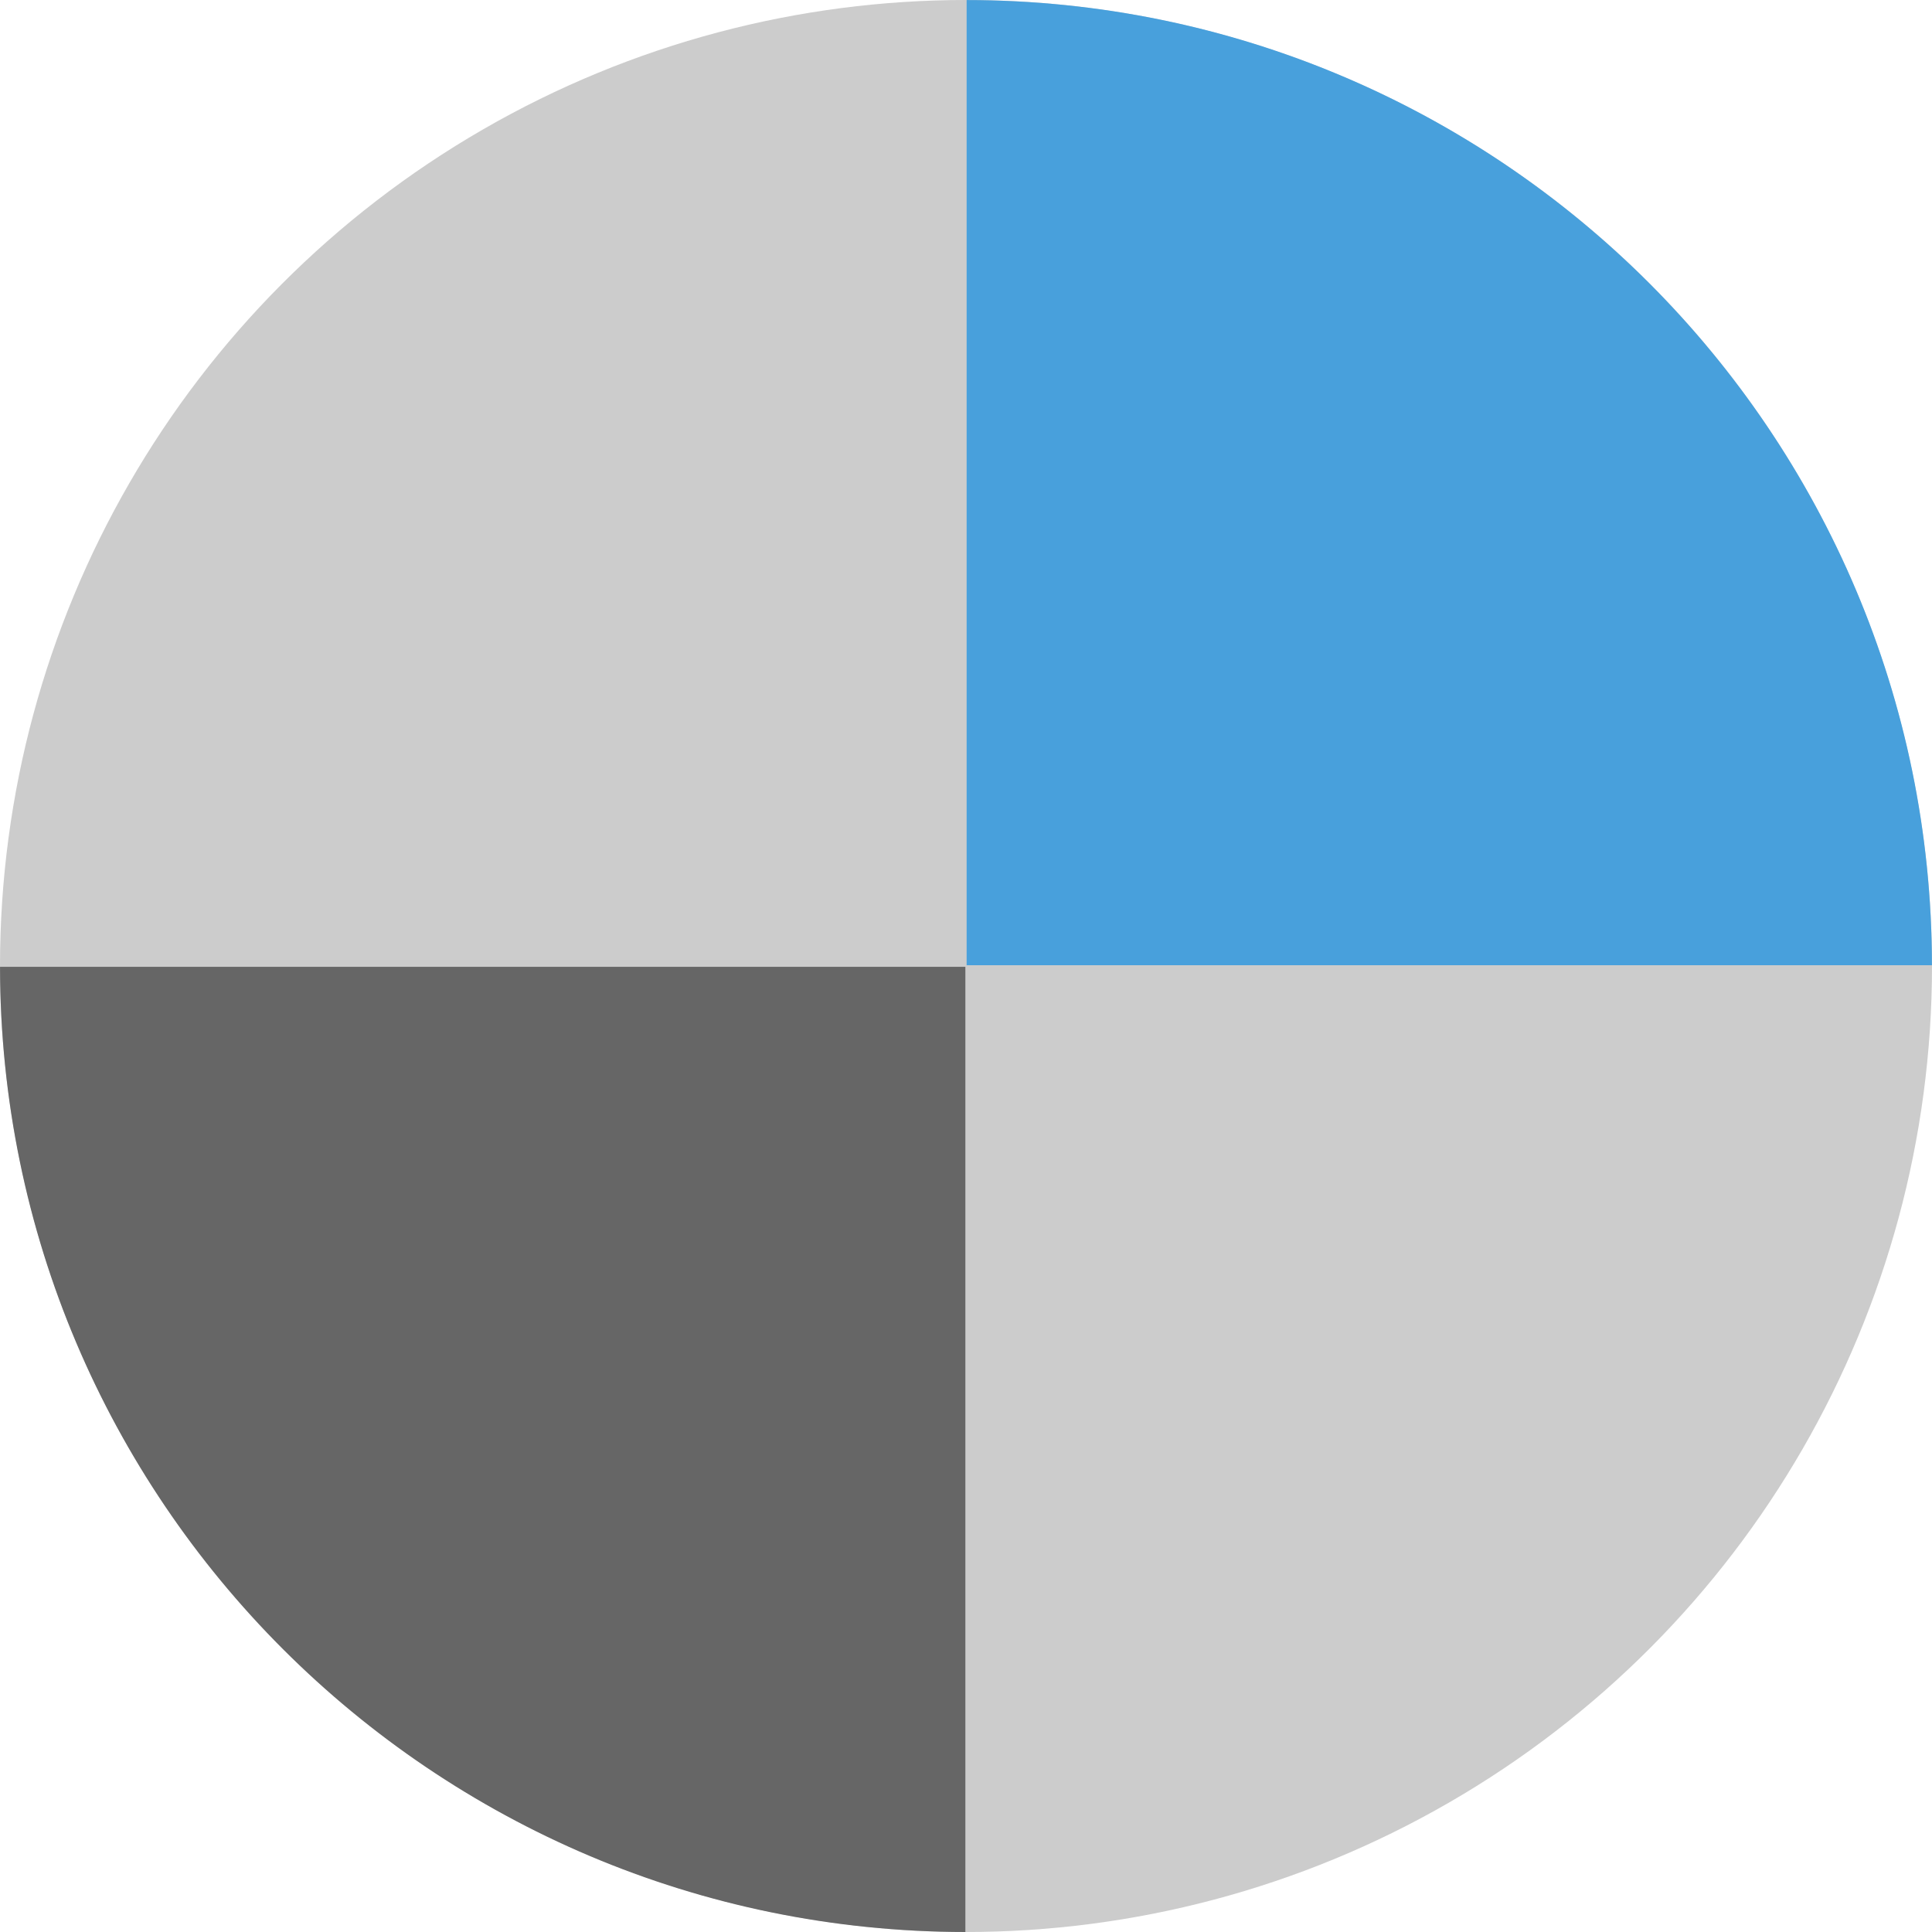 <?xml version="1.0" ?><!DOCTYPE svg  PUBLIC '-//W3C//DTD SVG 1.1//EN'  'http://www.w3.org/Graphics/SVG/1.1/DTD/svg11.dtd'><svg height="64.001px" id="Layer_1" style="enable-background:new 0 0 64 64.001;" version="1.1" viewBox="0 0 64 64.001" width="64px" xml:space="preserve" xmlns="http://www.w3.org/2000/svg" xmlns:xlink="http://www.w3.org/1999/xlink"><g id="Shape_34_"><g><circle cx="32" cy="32" r="32" style="fill:#CCCCCC;"/></g></g><g id="Shape_35_"><g><path d="M0.001,32.027C0.016,49.682,14.324,63.988,31.979,64V32.027H0.001z" style="fill:#666666;"/></g></g><g id="Shape_36_"><g><path d="M32.021,0.002v31.972h31.977C63.983,14.32,49.675,0.014,32.021,0.002z" style="fill:#48A0DC;"/></g></g><g/><g/><g/><g/><g/><g/><g/><g/><g/><g/><g/><g/><g/><g/><g/></svg>